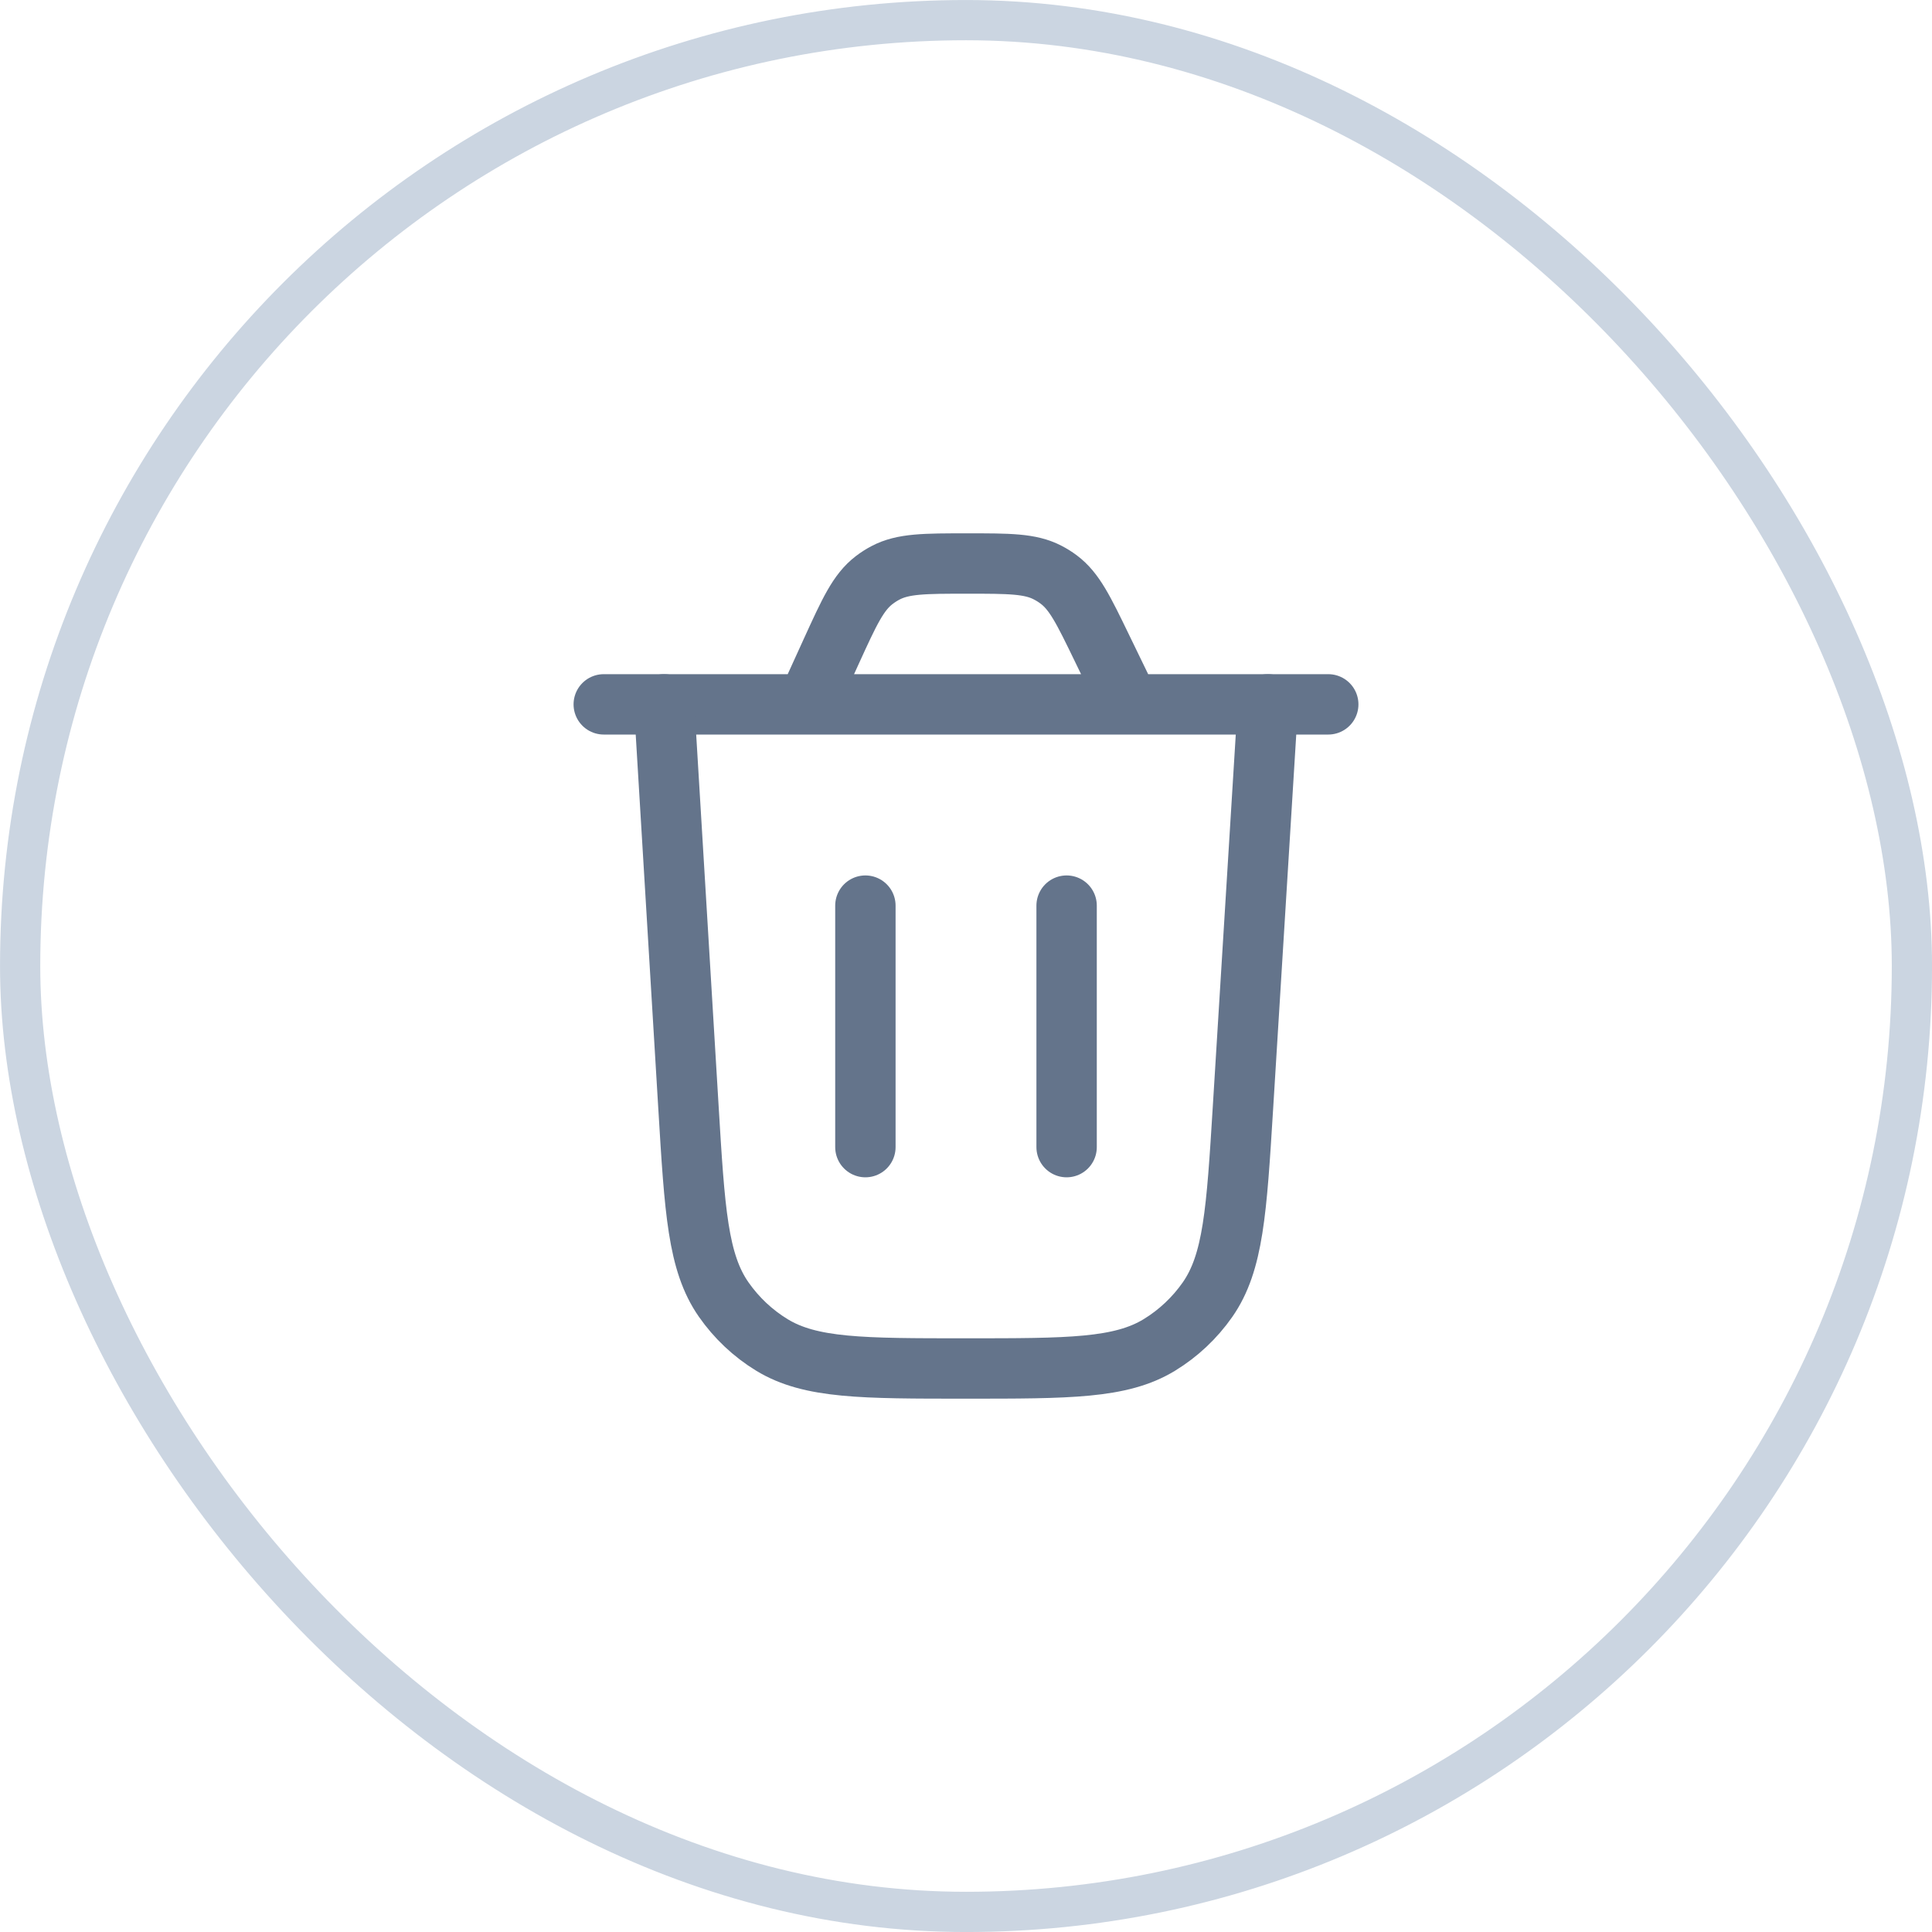 <svg width="40" height="40" viewBox="0 0 40 40" fill="none" xmlns="http://www.w3.org/2000/svg">
<rect x="0.417" y="0.417" width="39.167" height="39.167" rx="19.583" stroke="#CBD5E1" stroke-width="0.833"/>
<path d="M12.5 14.583H27.5M23.38 14.583L22.811 13.41C22.433 12.63 22.244 12.24 21.918 11.997C21.846 11.943 21.769 11.895 21.689 11.854C21.328 11.667 20.895 11.667 20.029 11.667C19.141 11.667 18.697 11.667 18.33 11.862C18.248 11.905 18.171 11.955 18.098 12.011C17.768 12.264 17.584 12.668 17.215 13.476L16.711 14.583" stroke="#64748B" stroke-width="1.25" stroke-linecap="round"/>
<path d="M26.25 14.583L25.734 22.938C25.602 25.072 25.536 26.139 25.001 26.907C24.736 27.286 24.396 27.606 24.001 27.847C23.202 28.333 22.133 28.333 19.994 28.333C17.853 28.333 16.782 28.333 15.982 27.846C15.587 27.605 15.247 27.284 14.982 26.904C14.447 26.136 14.383 25.067 14.254 22.929L13.75 14.583" stroke="#64748B" stroke-width="1.25" stroke-linecap="round"/>
<path d="M17.917 23.75V18.75" stroke="#64748B" stroke-width="1.25" stroke-linecap="round"/>
<path d="M22.083 23.75V18.75" stroke="#64748B" stroke-width="1.25" stroke-linecap="round"/>
</svg>
